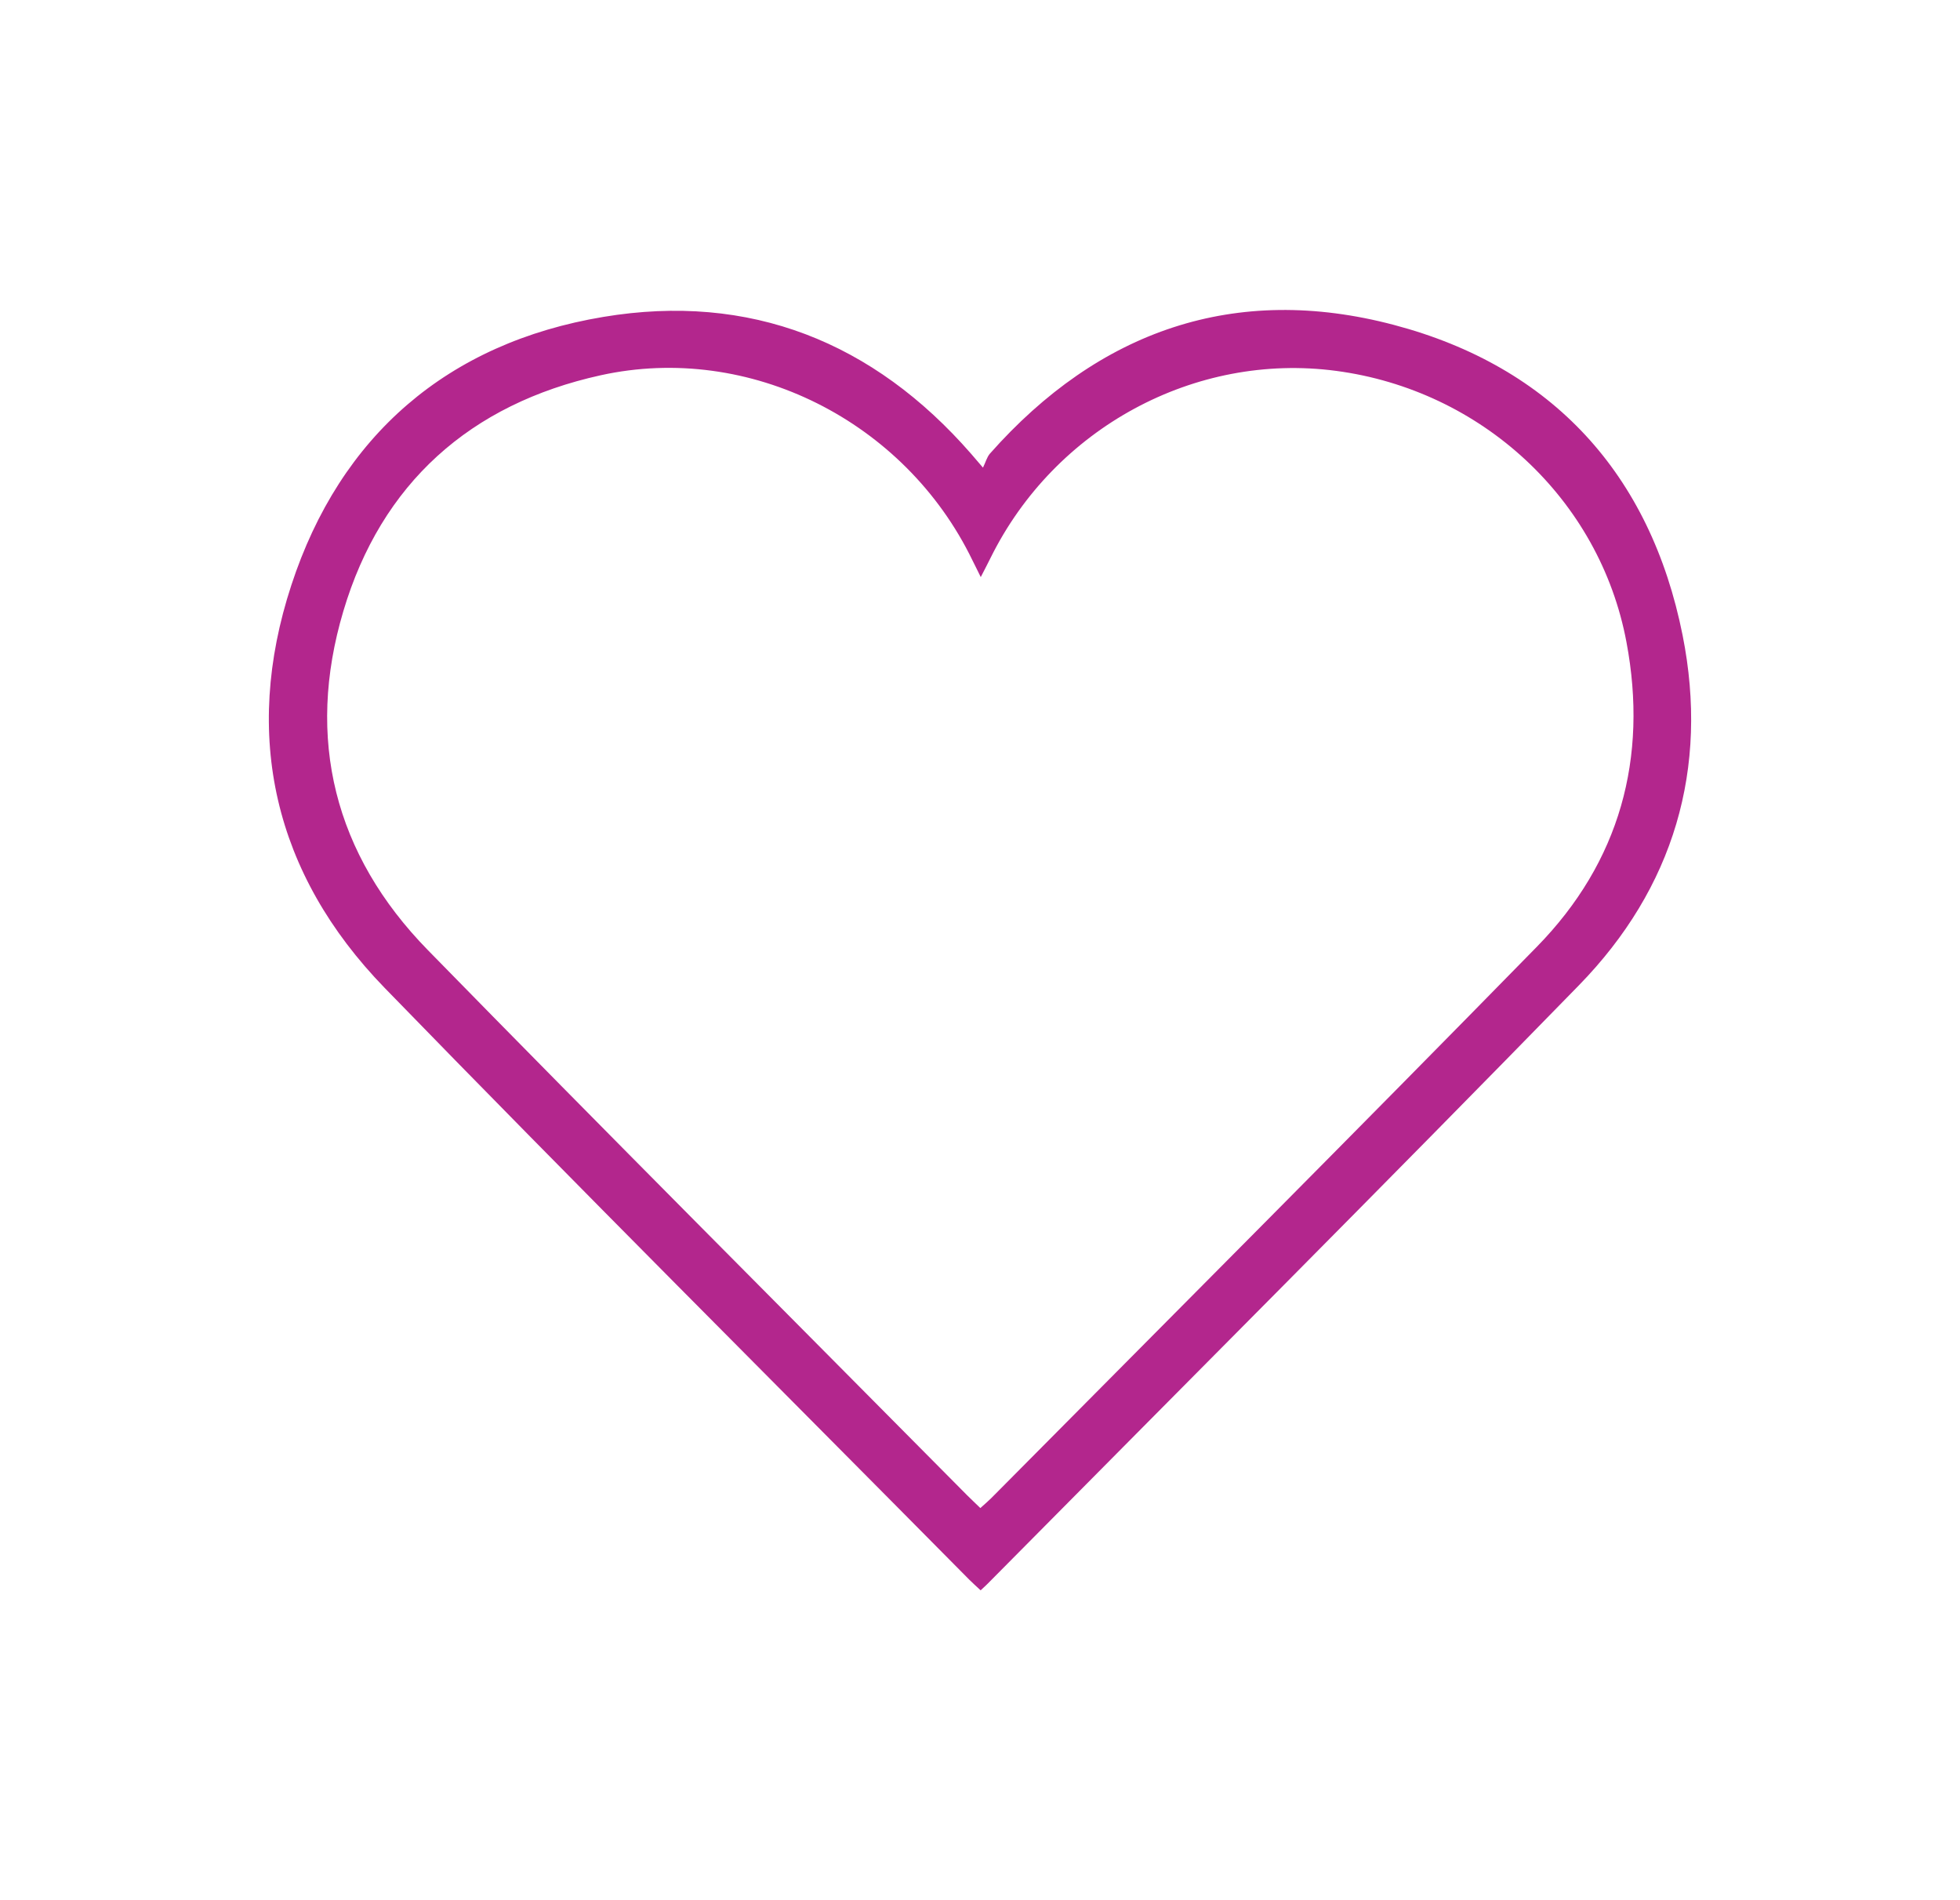 <?xml version="1.0" encoding="utf-8"?>
<!-- Generator: Adobe Illustrator 23.0.1, SVG Export Plug-In . SVG Version: 6.00 Build 0)  -->
<svg version="1.1" id="Layer_1" xmlns="http://www.w3.org/2000/svg" xmlns:xlink="http://www.w3.org/1999/xlink" x="0px" y="0px"
	 viewBox="0 0 142.03 137.68" style="enable-background:new 0 0 142.03 137.68;" xml:space="preserve">
<style type="text/css">
	.st0{fill:#B3268D;}
</style>
<path class="st0" d="M71.06,115.22c-0.32-0.3-0.58-0.53-0.83-0.78C56.1,100.16,41.87,85.98,27.87,71.57
	c-8.01-8.25-10.33-18.28-6.76-29.17c3.55-10.85,11.34-17.56,22.61-19.44c10.61-1.77,19.58,1.8,26.67,9.94
	c0.17,0.2,0.35,0.41,0.84,0.98c0.19-0.38,0.28-0.75,0.5-1.01c7.9-8.93,17.78-12.37,29.28-9.33c11.47,3.03,18.59,10.81,20.92,22.49
	c1.92,9.66-0.64,18.31-7.52,25.36c-14.18,14.54-28.54,28.9-42.83,43.34C71.45,114.87,71.31,114.98,71.06,115.22z M71.04,109.26
	c0.32-0.29,0.56-0.49,0.78-0.71c13.2-13.31,26.45-26.58,39.56-39.97c6-6.13,8.06-13.67,6.48-22.06
	c-1.94-10.37-10.52-18.26-21.04-19.65c-10.23-1.36-20.38,4.13-25.04,13.55c-0.2,0.41-0.42,0.82-0.71,1.39
	c-0.26-0.54-0.44-0.88-0.61-1.23C65.58,30.51,54.3,24.81,43.52,27.19c-9.44,2.08-15.89,7.83-18.64,17.09
	c-2.75,9.23-0.65,17.63,6.12,24.55c12.95,13.24,26.05,26.35,39.08,39.5C70.36,108.61,70.65,108.88,71.04,109.26z"/>
</svg>
